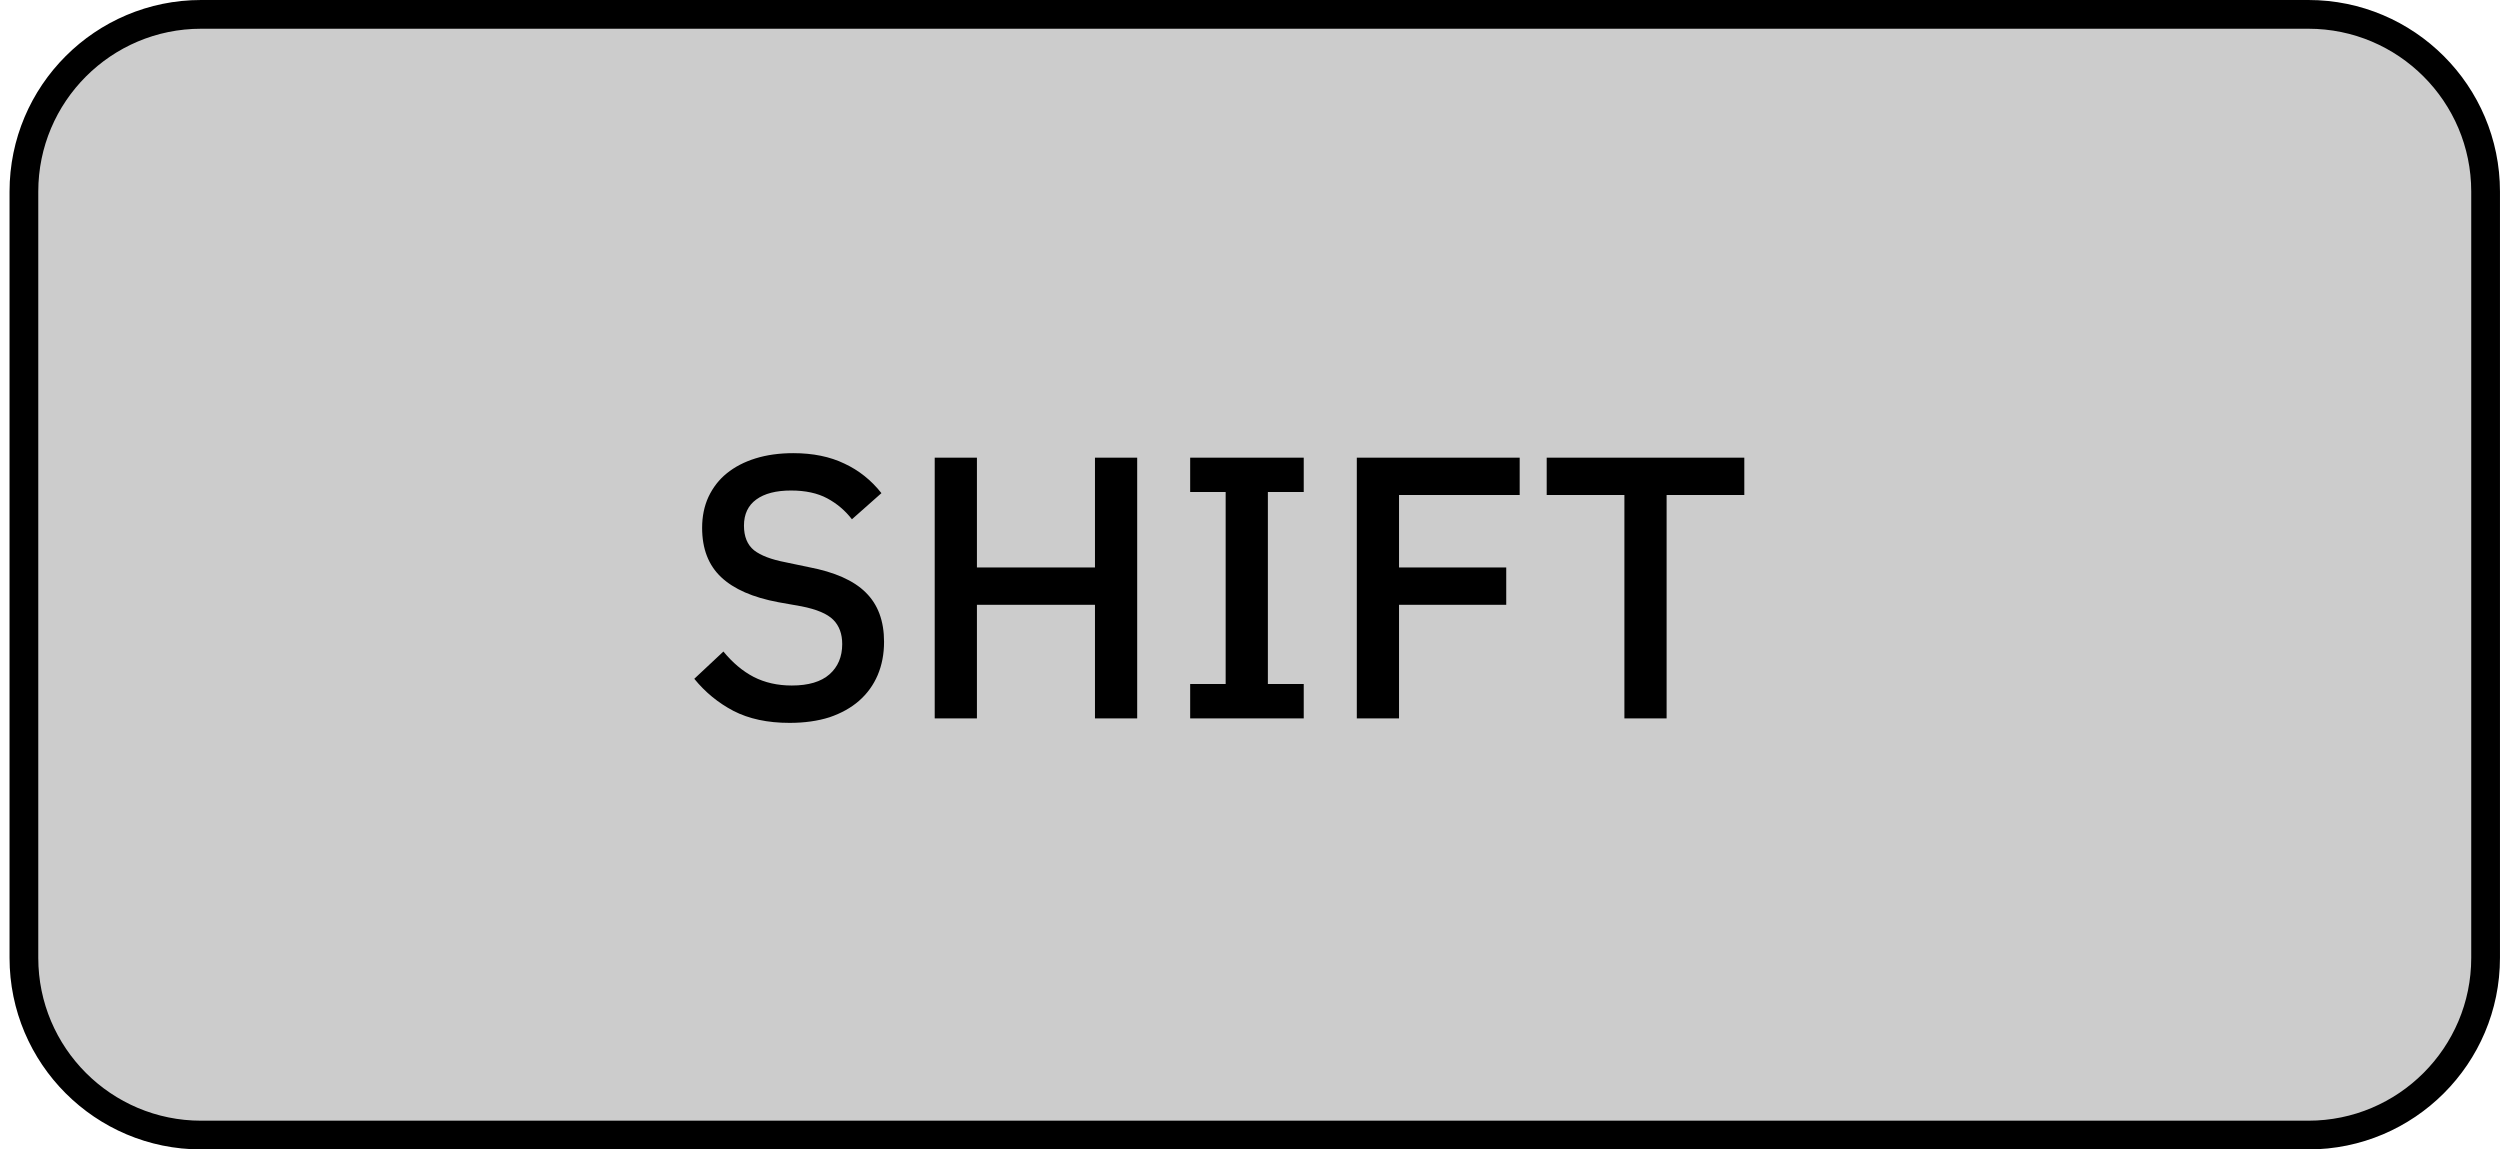 <svg width="87" height="40" viewBox="0 0 87 40" fill="none" xmlns="http://www.w3.org/2000/svg">
    <path d="M80.332 0.5C83.736 0.5 86.499 3.263 86.499 6.667V33.334C86.499 36.737 83.736 39.5 80.332 39.5H6.999C3.595 39.5 0.832 36.737 0.832 33.334V6.667C0.832 3.263 3.595 0.5 6.999 0.5H80.332Z" fill="currentColor" fill-opacity="0.2" stroke="currentColor"/>
    <path d="M27.476 25.156C26.713 25.156 26.063 25.017 25.526 24.74C24.997 24.463 24.542 24.09 24.161 23.622L25.175 22.673C25.495 23.063 25.846 23.358 26.228 23.557C26.618 23.756 27.06 23.856 27.554 23.856C28.134 23.856 28.572 23.726 28.867 23.466C29.161 23.206 29.309 22.855 29.309 22.413C29.309 22.058 29.205 21.776 28.997 21.568C28.789 21.36 28.42 21.204 27.892 21.1L27.086 20.957C26.202 20.792 25.539 20.502 25.097 20.086C24.655 19.67 24.434 19.098 24.434 18.37C24.434 17.971 24.507 17.612 24.655 17.291C24.811 16.962 25.023 16.689 25.292 16.472C25.569 16.247 25.903 16.073 26.293 15.952C26.683 15.831 27.12 15.77 27.606 15.77C28.29 15.77 28.884 15.891 29.387 16.134C29.889 16.368 30.318 16.71 30.674 17.161L29.647 18.071C29.413 17.768 29.127 17.525 28.789 17.343C28.451 17.161 28.03 17.07 27.528 17.07C27.008 17.07 26.605 17.174 26.319 17.382C26.033 17.59 25.89 17.893 25.89 18.292C25.89 18.673 26.007 18.959 26.241 19.15C26.475 19.332 26.839 19.471 27.333 19.566L28.139 19.735C29.049 19.908 29.712 20.203 30.128 20.619C30.552 21.035 30.765 21.607 30.765 22.335C30.765 22.76 30.691 23.145 30.544 23.492C30.396 23.839 30.18 24.138 29.894 24.389C29.616 24.632 29.274 24.822 28.867 24.961C28.459 25.091 27.996 25.156 27.476 25.156ZM38.105 21.048H33.997V25H32.528V15.926H33.997V19.748H38.105V15.926H39.574V25H38.105V21.048ZM41.418 25V23.804H42.653V17.122H41.418V15.926H45.37V17.122H44.122V23.804H45.37V25H41.418ZM47.217 25V15.926H52.885V17.226H48.686V19.748H52.417V21.048H48.686V25H47.217ZM57.998 17.226V25H56.529V17.226H53.825V15.926H60.702V17.226H57.998Z" fill="currentColor"/>
</svg>
